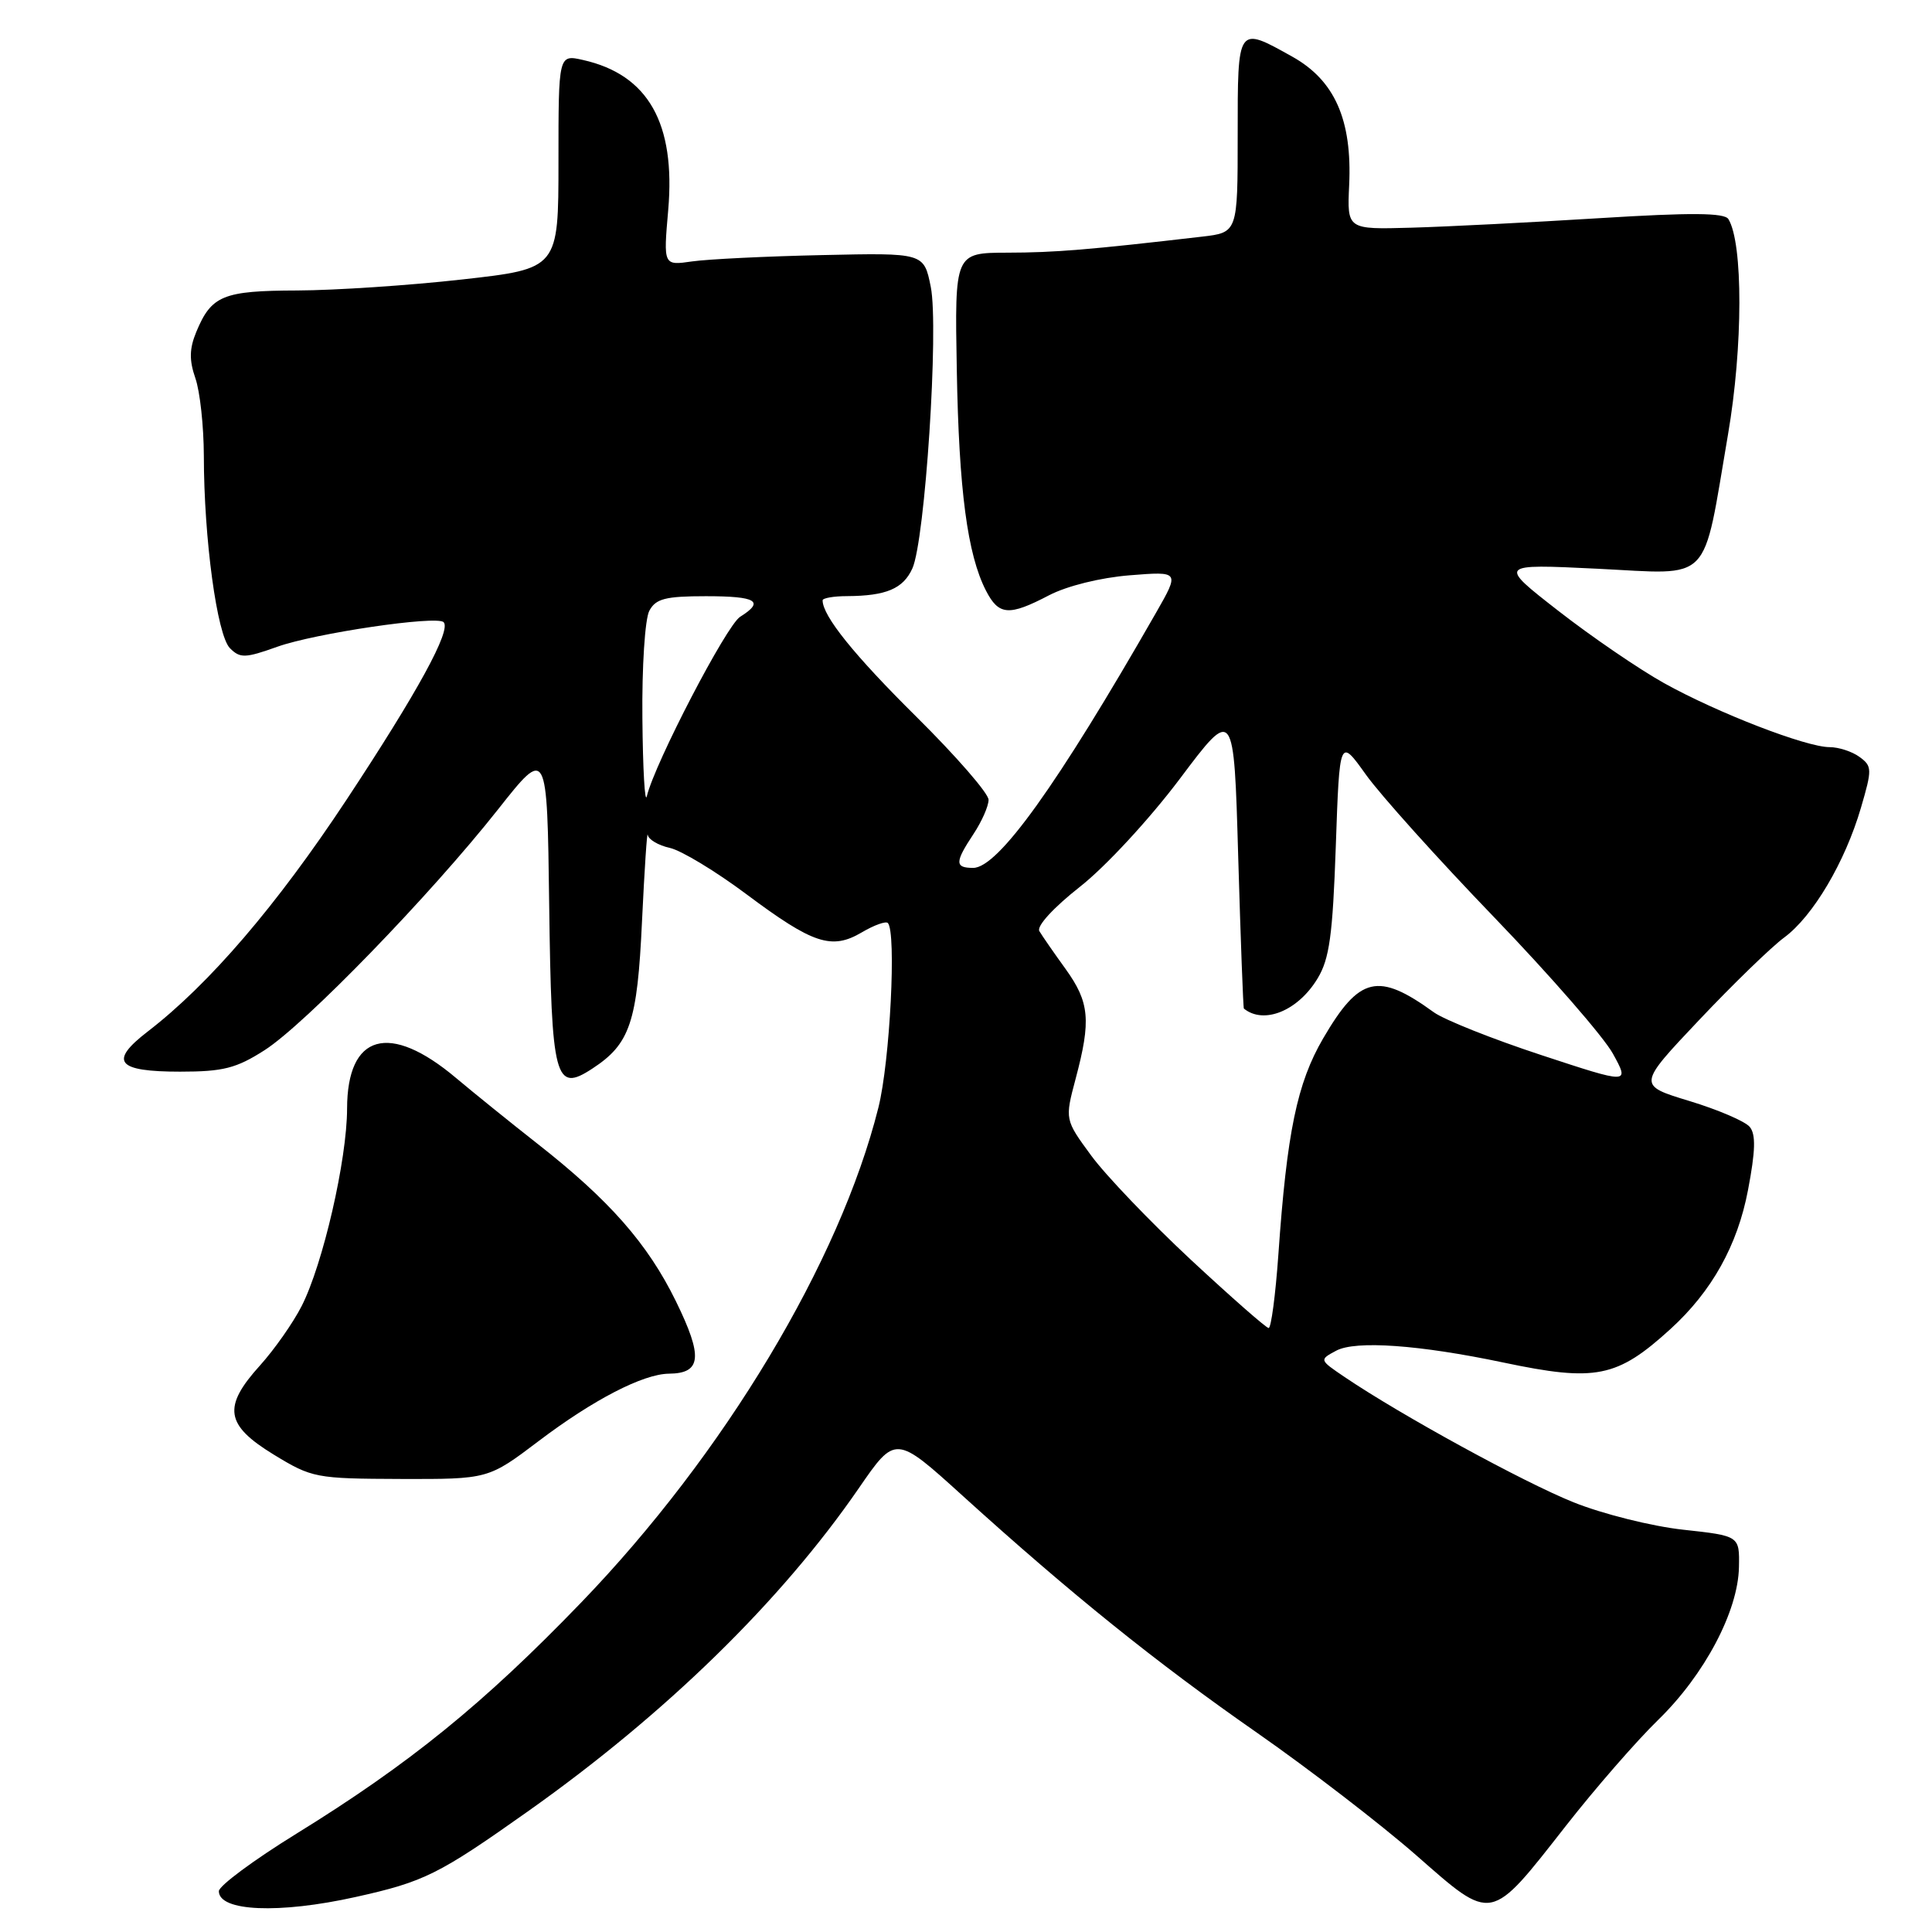 <?xml version="1.0" encoding="UTF-8" standalone="no"?>
<!DOCTYPE svg PUBLIC "-//W3C//DTD SVG 1.1//EN" "http://www.w3.org/Graphics/SVG/1.1/DTD/svg11.dtd" >
<svg xmlns="http://www.w3.org/2000/svg" xmlns:xlink="http://www.w3.org/1999/xlink" version="1.1" viewBox="0 0 256 256">
 <g >
 <path fill="currentColor"
d=" M 47.13 251.36 C 56.22 249.34 58.11 248.40 70.00 239.98 C 88.24 227.06 103.48 212.17 113.78 197.22 C 118.66 190.13 118.66 190.13 127.58 198.22 C 141.92 211.21 153.22 220.31 166.59 229.62 C 173.47 234.42 182.93 241.70 187.62 245.80 C 197.85 254.77 197.35 254.87 207.50 241.92 C 211.35 237.00 216.85 230.68 219.73 227.88 C 225.87 221.90 230.31 213.49 230.42 207.65 C 230.50 203.51 230.50 203.51 223.00 202.69 C 218.88 202.24 212.35 200.61 208.50 199.06 C 201.91 196.42 185.59 187.49 178.15 182.45 C 174.80 180.18 174.80 180.18 177.06 178.97 C 179.62 177.60 188.04 178.19 199.20 180.54 C 211.45 183.12 214.26 182.56 221.35 176.10 C 226.83 171.11 230.23 165.01 231.62 157.69 C 232.61 152.50 232.67 150.31 231.85 149.32 C 231.24 148.58 227.64 147.04 223.86 145.89 C 216.97 143.80 216.97 143.80 225.15 135.15 C 229.65 130.39 234.71 125.48 236.41 124.23 C 240.23 121.41 244.47 114.25 246.58 107.05 C 248.08 101.93 248.07 101.52 246.40 100.30 C 245.42 99.58 243.63 99.00 242.43 99.00 C 239.32 99.00 227.58 94.46 220.50 90.52 C 217.20 88.68 210.90 84.38 206.50 80.95 C 198.50 74.72 198.50 74.72 211.67 75.36 C 227.04 76.11 225.53 77.65 228.97 57.57 C 230.96 45.99 230.98 32.21 229.02 29.03 C 228.50 28.19 224.10 28.15 211.91 28.91 C 202.88 29.47 191.68 30.04 187.00 30.17 C 178.50 30.41 178.50 30.41 178.77 24.55 C 179.18 15.89 176.86 10.65 171.24 7.51 C 163.93 3.43 164.00 3.33 164.00 17.91 C 164.00 30.81 164.00 30.81 159.25 31.36 C 144.36 33.09 139.83 33.47 133.50 33.48 C 126.50 33.50 126.50 33.50 126.78 49.00 C 127.06 64.98 128.19 73.47 130.64 78.25 C 132.34 81.56 133.68 81.66 139.00 78.88 C 141.38 77.64 145.82 76.54 149.69 76.23 C 156.32 75.70 156.32 75.70 153.17 81.21 C 140.10 104.05 132.25 115.00 128.95 115.00 C 126.50 115.00 126.51 114.26 129.00 110.50 C 130.09 108.85 130.99 106.82 130.99 105.98 C 131.00 105.14 126.69 100.19 121.43 94.98 C 113.17 86.80 109.00 81.62 109.00 79.55 C 109.00 79.25 110.46 78.99 112.25 78.99 C 117.42 78.96 119.67 78.01 120.89 75.33 C 122.58 71.63 124.42 43.41 123.33 38.00 C 122.42 33.50 122.42 33.50 108.96 33.80 C 101.56 33.96 93.79 34.34 91.70 34.64 C 87.90 35.19 87.90 35.19 88.54 27.85 C 89.54 16.33 85.89 9.89 77.26 7.95 C 74.00 7.21 74.00 7.21 74.00 21.41 C 74.00 35.60 74.00 35.60 61.25 37.03 C 54.24 37.82 44.40 38.47 39.39 38.49 C 29.53 38.52 28.01 39.15 26.00 44.00 C 25.09 46.21 25.06 47.73 25.89 50.12 C 26.50 51.87 27.00 56.49 27.01 60.40 C 27.02 71.38 28.76 84.18 30.47 85.89 C 31.81 87.24 32.49 87.22 36.74 85.70 C 41.75 83.91 57.86 81.53 58.78 82.44 C 59.83 83.49 55.36 91.67 45.91 105.98 C 36.64 120.01 27.73 130.40 19.59 136.67 C 14.39 140.67 15.45 142.00 23.86 142.00 C 29.56 142.00 31.30 141.56 35.05 139.16 C 40.42 135.73 57.04 118.59 66.00 107.24 C 72.50 99.01 72.50 99.01 72.77 119.90 C 73.07 143.05 73.54 144.84 78.48 141.60 C 83.49 138.33 84.45 135.48 85.07 122.05 C 85.40 115.15 85.74 110.01 85.83 110.62 C 85.92 111.24 87.24 112.02 88.75 112.35 C 90.26 112.68 94.84 115.45 98.92 118.50 C 107.74 125.09 110.20 125.90 114.20 123.54 C 115.81 122.59 117.36 122.03 117.64 122.30 C 118.80 123.47 117.93 140.65 116.39 146.77 C 111.28 167.17 95.95 192.69 77.02 212.33 C 64.08 225.75 54.28 233.71 39.25 242.99 C 33.61 246.47 29.00 249.89 29.00 250.59 C 29.00 253.28 36.97 253.62 47.13 251.36 Z  M 71.40 190.93 C 78.61 185.47 85.21 182.06 88.63 182.02 C 92.96 181.98 93.17 179.79 89.56 172.42 C 85.81 164.77 80.74 159.01 71.14 151.49 C 67.64 148.74 62.82 144.85 60.43 142.84 C 51.60 135.40 46.01 136.98 45.99 146.90 C 45.98 153.67 42.79 167.53 39.97 173.06 C 38.84 175.28 36.36 178.81 34.46 180.92 C 29.48 186.42 29.85 188.81 36.25 192.73 C 41.35 195.84 41.83 195.93 53.10 195.97 C 64.70 196.00 64.70 196.00 71.40 190.93 Z  M 157.79 166.92 C 152.46 161.95 146.51 155.74 144.59 153.12 C 141.09 148.35 141.09 148.35 142.53 142.93 C 144.59 135.20 144.37 132.81 141.20 128.40 C 139.65 126.26 138.09 124.00 137.72 123.38 C 137.33 122.73 139.58 120.27 143.10 117.50 C 146.48 114.85 152.32 108.53 156.33 103.20 C 163.50 93.65 163.50 93.65 164.07 113.57 C 164.39 124.53 164.73 133.56 164.82 133.64 C 167.46 135.79 171.99 133.95 174.58 129.66 C 176.16 127.07 176.59 123.92 177.00 112.13 C 177.50 97.76 177.50 97.76 180.98 102.63 C 182.89 105.31 190.54 113.82 197.98 121.54 C 205.42 129.27 212.50 137.40 213.72 139.62 C 215.94 143.66 215.94 143.66 204.22 139.80 C 197.77 137.68 191.38 135.13 190.00 134.14 C 182.59 128.77 180.14 129.35 175.32 137.60 C 171.87 143.52 170.52 150.03 169.39 166.25 C 169.01 171.61 168.43 175.99 168.10 175.97 C 167.77 175.96 163.13 171.88 157.79 166.92 Z  M 85.12 95.18 C 85.05 88.36 85.46 82.01 86.04 80.93 C 86.89 79.33 88.17 79.00 93.54 79.00 C 100.25 79.00 101.36 79.67 98.07 81.73 C 96.26 82.86 86.77 101.11 85.71 105.50 C 85.45 106.60 85.18 101.96 85.12 95.18 Z "/>
</g>
</svg>